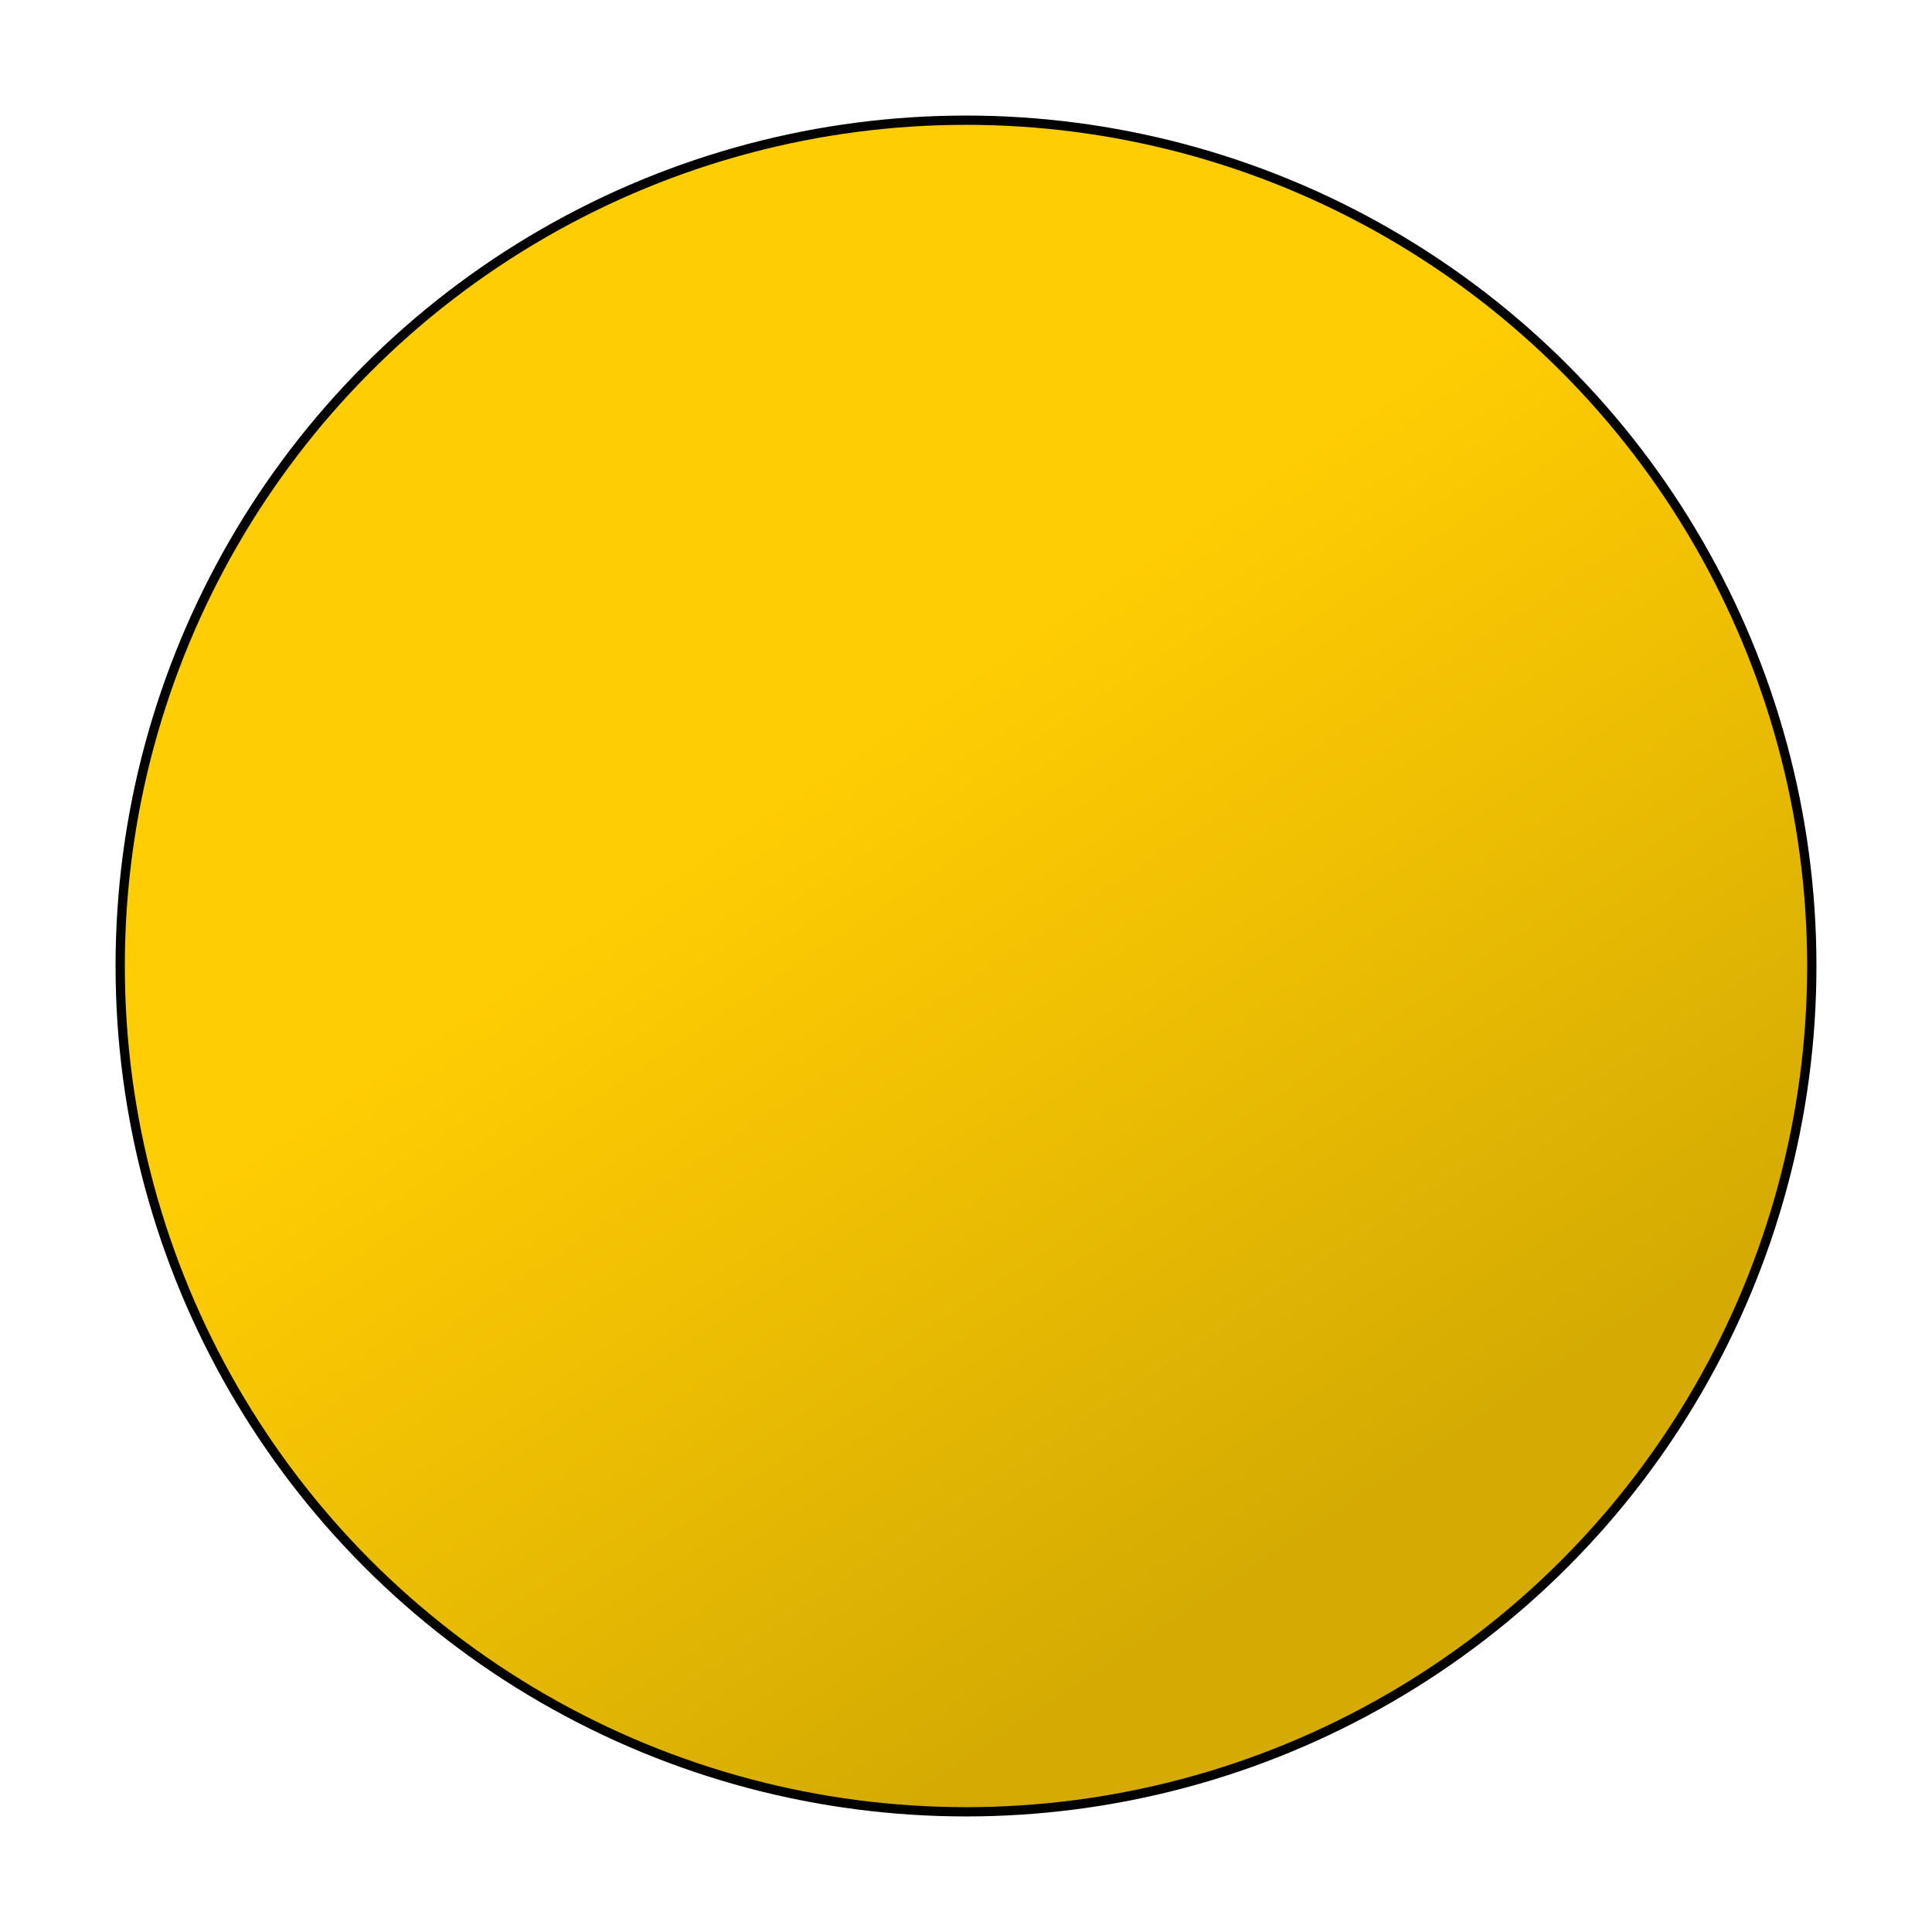 <?xml version="1.0" encoding="UTF-8" standalone="no"?>
<!-- Created with Inkscape (http://www.inkscape.org/) -->

<svg
   xmlns:dc="http://purl.org/dc/elements/1.1/"
   xmlns:cc="http://creativecommons.org/ns#"
   xmlns:rdf="http://www.w3.org/1999/02/22-rdf-syntax-ns#"
   xmlns:svg="http://www.w3.org/2000/svg"
   xmlns="http://www.w3.org/2000/svg"
   xmlns:xlink="http://www.w3.org/1999/xlink"
   xmlns:sodipodi="http://sodipodi.sourceforge.net/DTD/sodipodi-0.dtd"
   xmlns:inkscape="http://www.inkscape.org/namespaces/inkscape"
   width="50.166mm"
   height="50.166mm"
   viewBox="0 0 50.166 50.166"
   version="1.1"
   id="svg2089"
   inkscape:version="0.92.3 (2405546, 2018-03-11)"
   sodipodi:docname="yellow-light.svg">
  <defs
     id="defs2083">
    <linearGradient
       inkscape:collect="always"
       xlink:href="#linearGradient849"
       id="linearGradient837"
       gradientUnits="userSpaceOnUse"
       gradientTransform="translate(-31.114,15.741)"
       x1="61.036"
       y1="78.051"
       x2="74.117"
       y2="97.648" />
    <linearGradient
       id="linearGradient849"
       inkscape:collect="always">
      <stop
         id="stop845"
         offset="0"
         style="stop-color:#ffcc00;stop-opacity:1" />
      <stop
         id="stop847"
         offset="1"
         style="stop-color:#d4aa00;stop-opacity:1" />
    </linearGradient>
  </defs>
  <sodipodi:namedview
     id="base"
     pagecolor="#ffffff"
     bordercolor="#666666"
     borderopacity="1.0"
     inkscape:pageopacity="0.0"
     inkscape:pageshadow="2"
     inkscape:zoom="0.35"
     inkscape:cx="74.801723"
     inkscape:cy="-96.626839"
     inkscape:document-units="mm"
     inkscape:current-layer="layer1"
     showgrid="false"
     fit-margin-top="3"
     fit-margin-right="3"
     fit-margin-bottom="3"
     fit-margin-left="3"
     inkscape:window-width="1033"
     inkscape:window-height="508"
     inkscape:window-x="2399"
     inkscape:window-y="399"
     inkscape:window-maximized="0" />
  <g
     inkscape:label="Ebene 1"
     inkscape:groupmode="layer"
     id="layer1"
     transform="translate(-9.691,-73.102)">
    <circle
       style="opacity:0.99;fill:url(#linearGradient837);fill-opacity:1;stroke:#000000;stroke-width:0.241;stroke-linecap:square;stroke-linejoin:miter;stroke-miterlimit:4;stroke-dasharray:none;stroke-dashoffset:0;stroke-opacity:1;paint-order:normal"
       id="circle835"
       cx="34.774"
       cy="98.185"
       r="21.962" />
  </g>
</svg>
